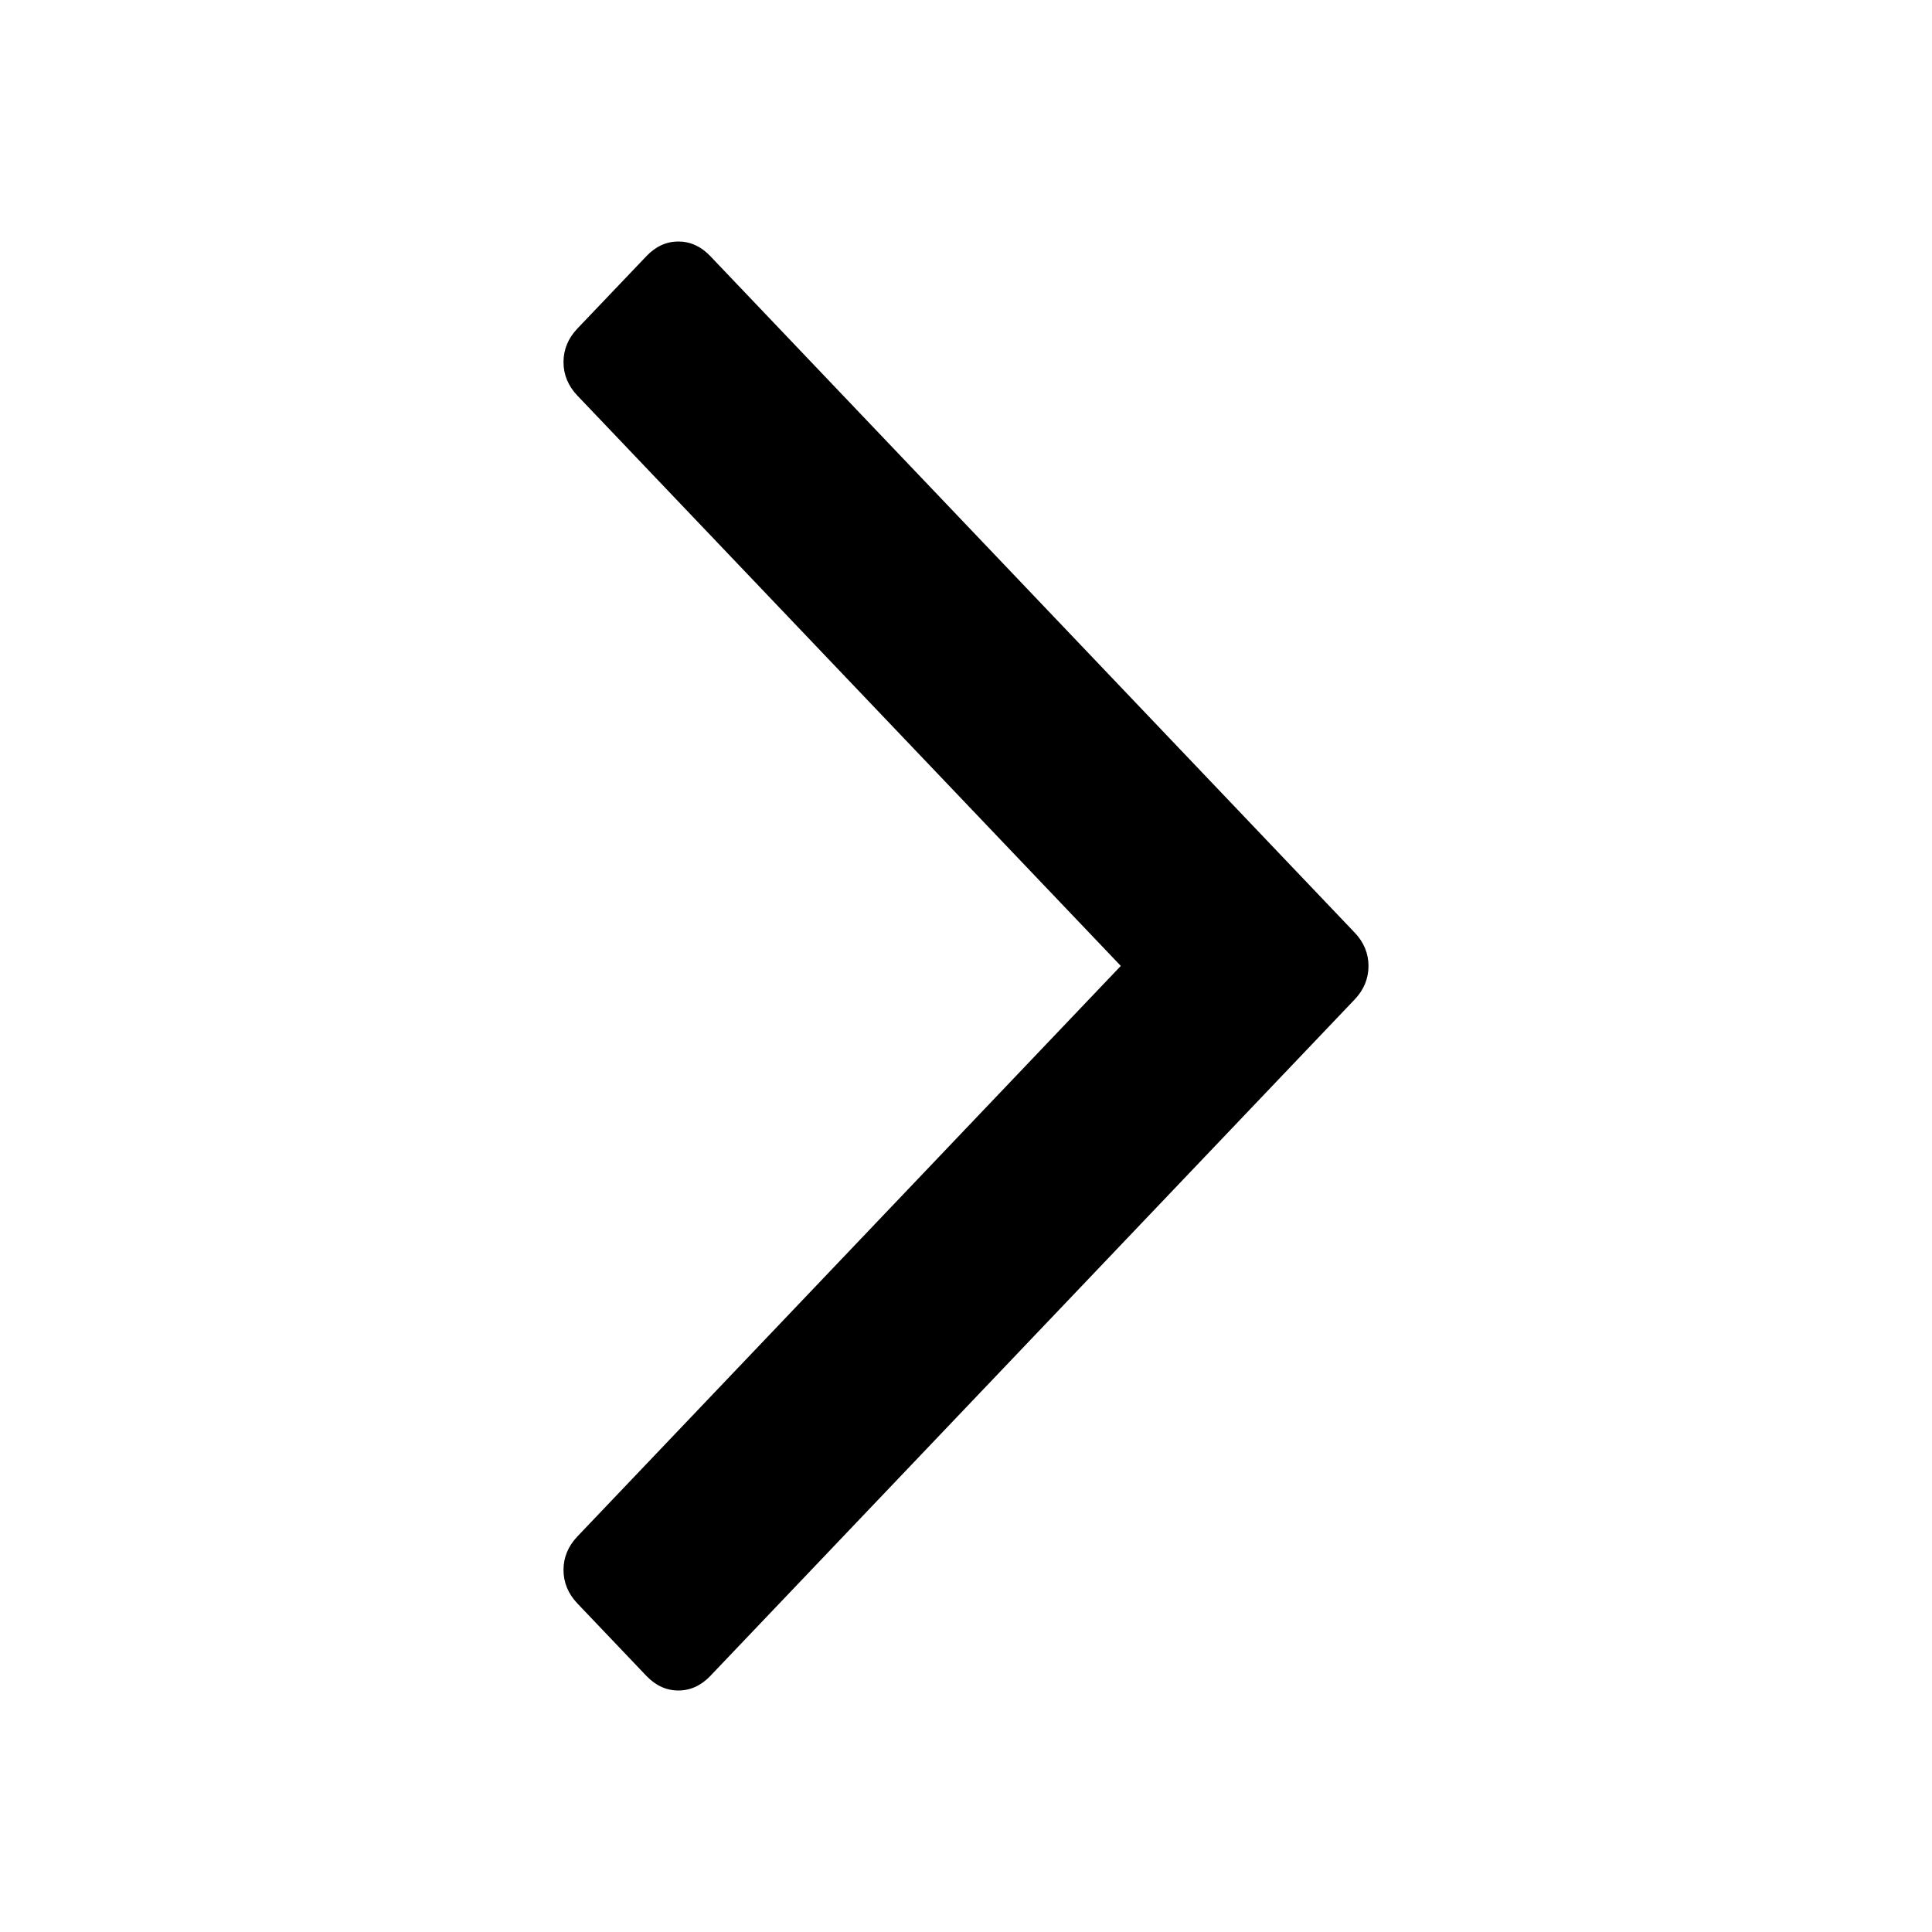 <?xml version="1.0" encoding="UTF-8"?>
<svg width="24px" height="24px" viewBox="0 0 24 24" version="1.1" xmlns="http://www.w3.org/2000/svg" xmlns:xlink="http://www.w3.org/1999/xlink">
    <!-- Generator: Sketch 52.6 (67491) - http://www.bohemiancoding.com/sketch -->
    <title>direction-right</title>
    <desc>Created with Sketch.</desc>
    <defs>
        <path d="M8.427,21 C8.278,21 8.145,20.939 8.031,20.82 L7.172,19.918 C7.058,19.798 7,19.658 7,19.502 C7,19.347 7.058,19.207 7.172,19.087 L13.923,11.999 L7.172,4.914 C7.058,4.794 7,4.654 7,4.498 C7,4.342 7.058,4.202 7.172,4.082 L8.031,3.181 C8.145,3.061 8.279,3 8.427,3 C8.575,3 8.709,3.061 8.823,3.181 L16.828,11.585 C16.942,11.704 17,11.844 17,12 C17,12.156 16.942,12.296 16.828,12.416 L8.823,20.82 C8.709,20.939 8.576,21 8.427,21" id="path-1"></path>
    </defs>
    <g id="direction-right" stroke="none" stroke-width="1" fill="none" fill-rule="evenodd">
        <mask id="mask-2" fill="white">
            <use xlink:href="#path-1"></use>
        </mask>
        <use id="Fill1" fill="#000000" xlink:href="#path-1"></use>
    </g>
</svg>
